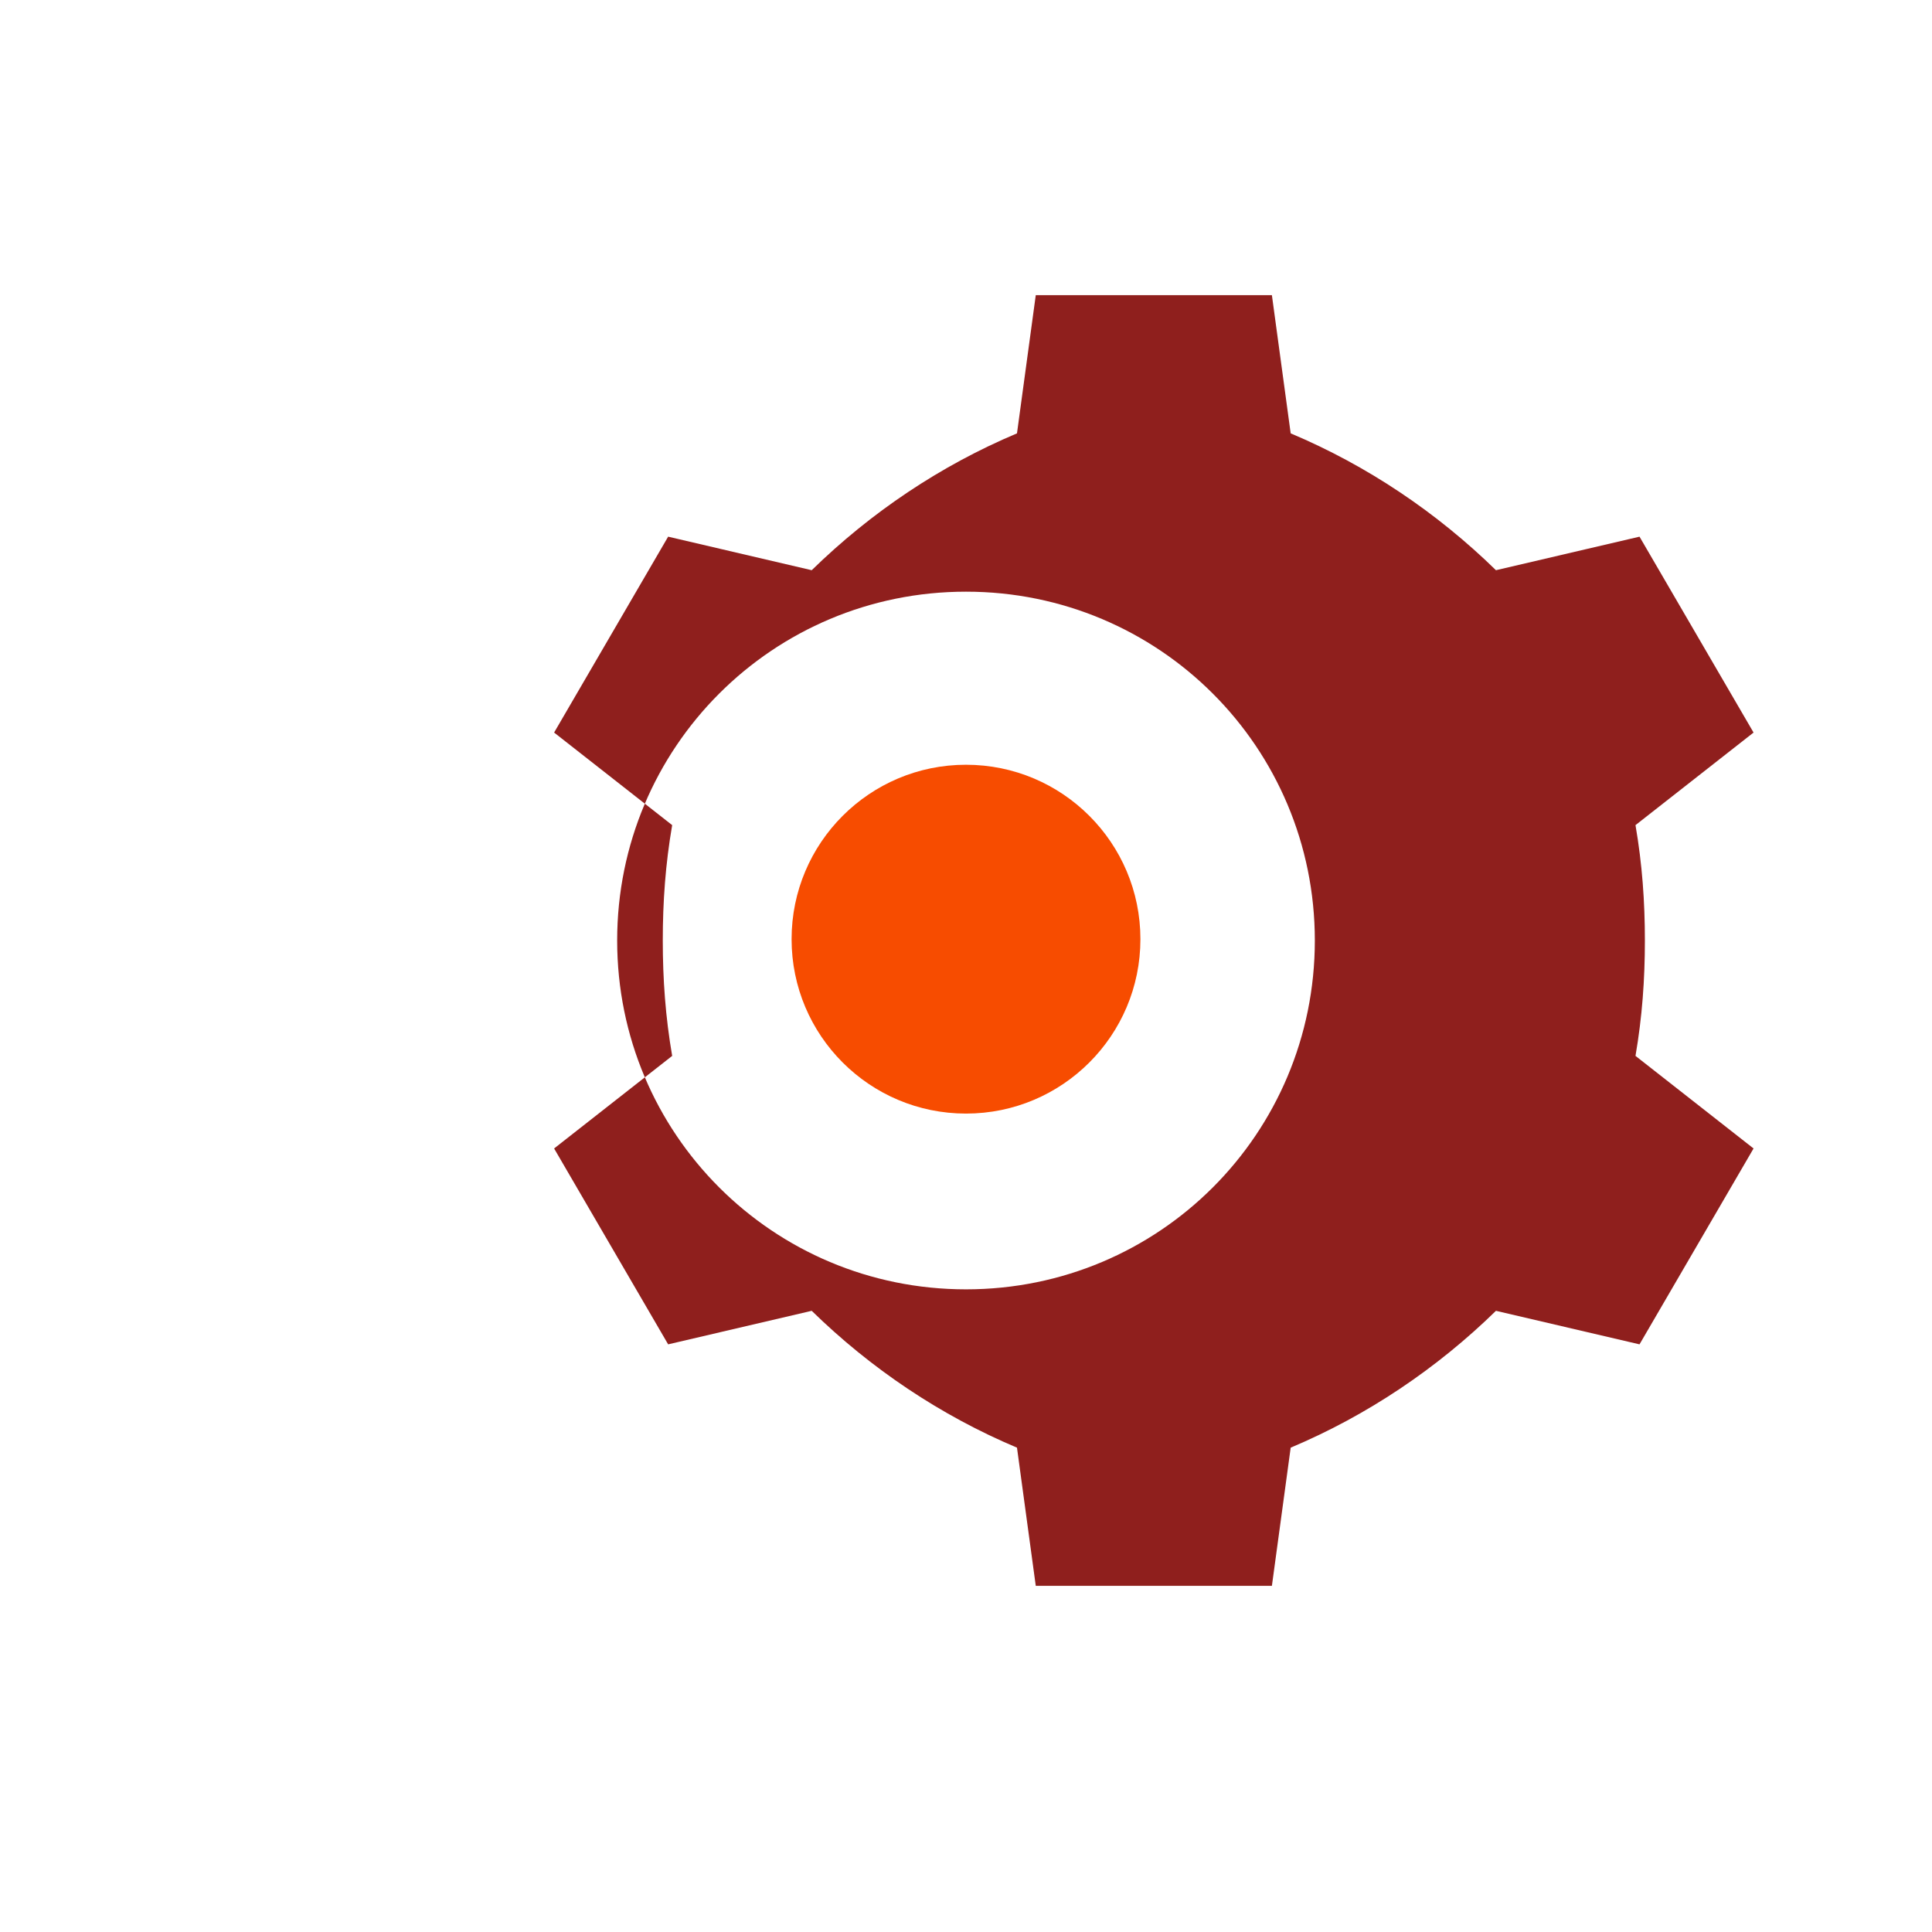 <svg xmlns="http://www.w3.org/2000/svg" viewBox="0 0 144 144" width="100%" height="100%">
  <path fill="#8f1f1d" d="M122.6 70.1c0-2.9-.2-5.7-.7-8.6l8.8-6.9-8.5-14.6-10.7 2.5c-4.4-4.3-9.6-7.8-15.3-10.2L94.8 22H77.2l-1.4 10.3c-5.7 2.4-10.9 5.9-15.3 10.2l-10.7-2.5-8.5 14.6 8.8 6.9c-.5 2.9-.7 5.7-.7 8.6s.2 5.7.7 8.6l-8.8 6.9 8.5 14.6 10.7-2.5c4.4 4.3 9.6 7.8 15.3 10.2l1.4 10.3h17.6l1.4-10.3c5.7-2.4 10.9-5.9 15.3-10.2l10.7 2.5 8.5-14.6-8.8-6.9c.5-2.9.7-5.7.7-8.6zm-50.6 26c-14.4 0-26-11.6-26-26s11.6-26 26-26 26 11.6 26 26-11.6 26-26 26z"/>
  <circle fill="#f74c00" cx="72" cy="70" r="13"/>
</svg> 